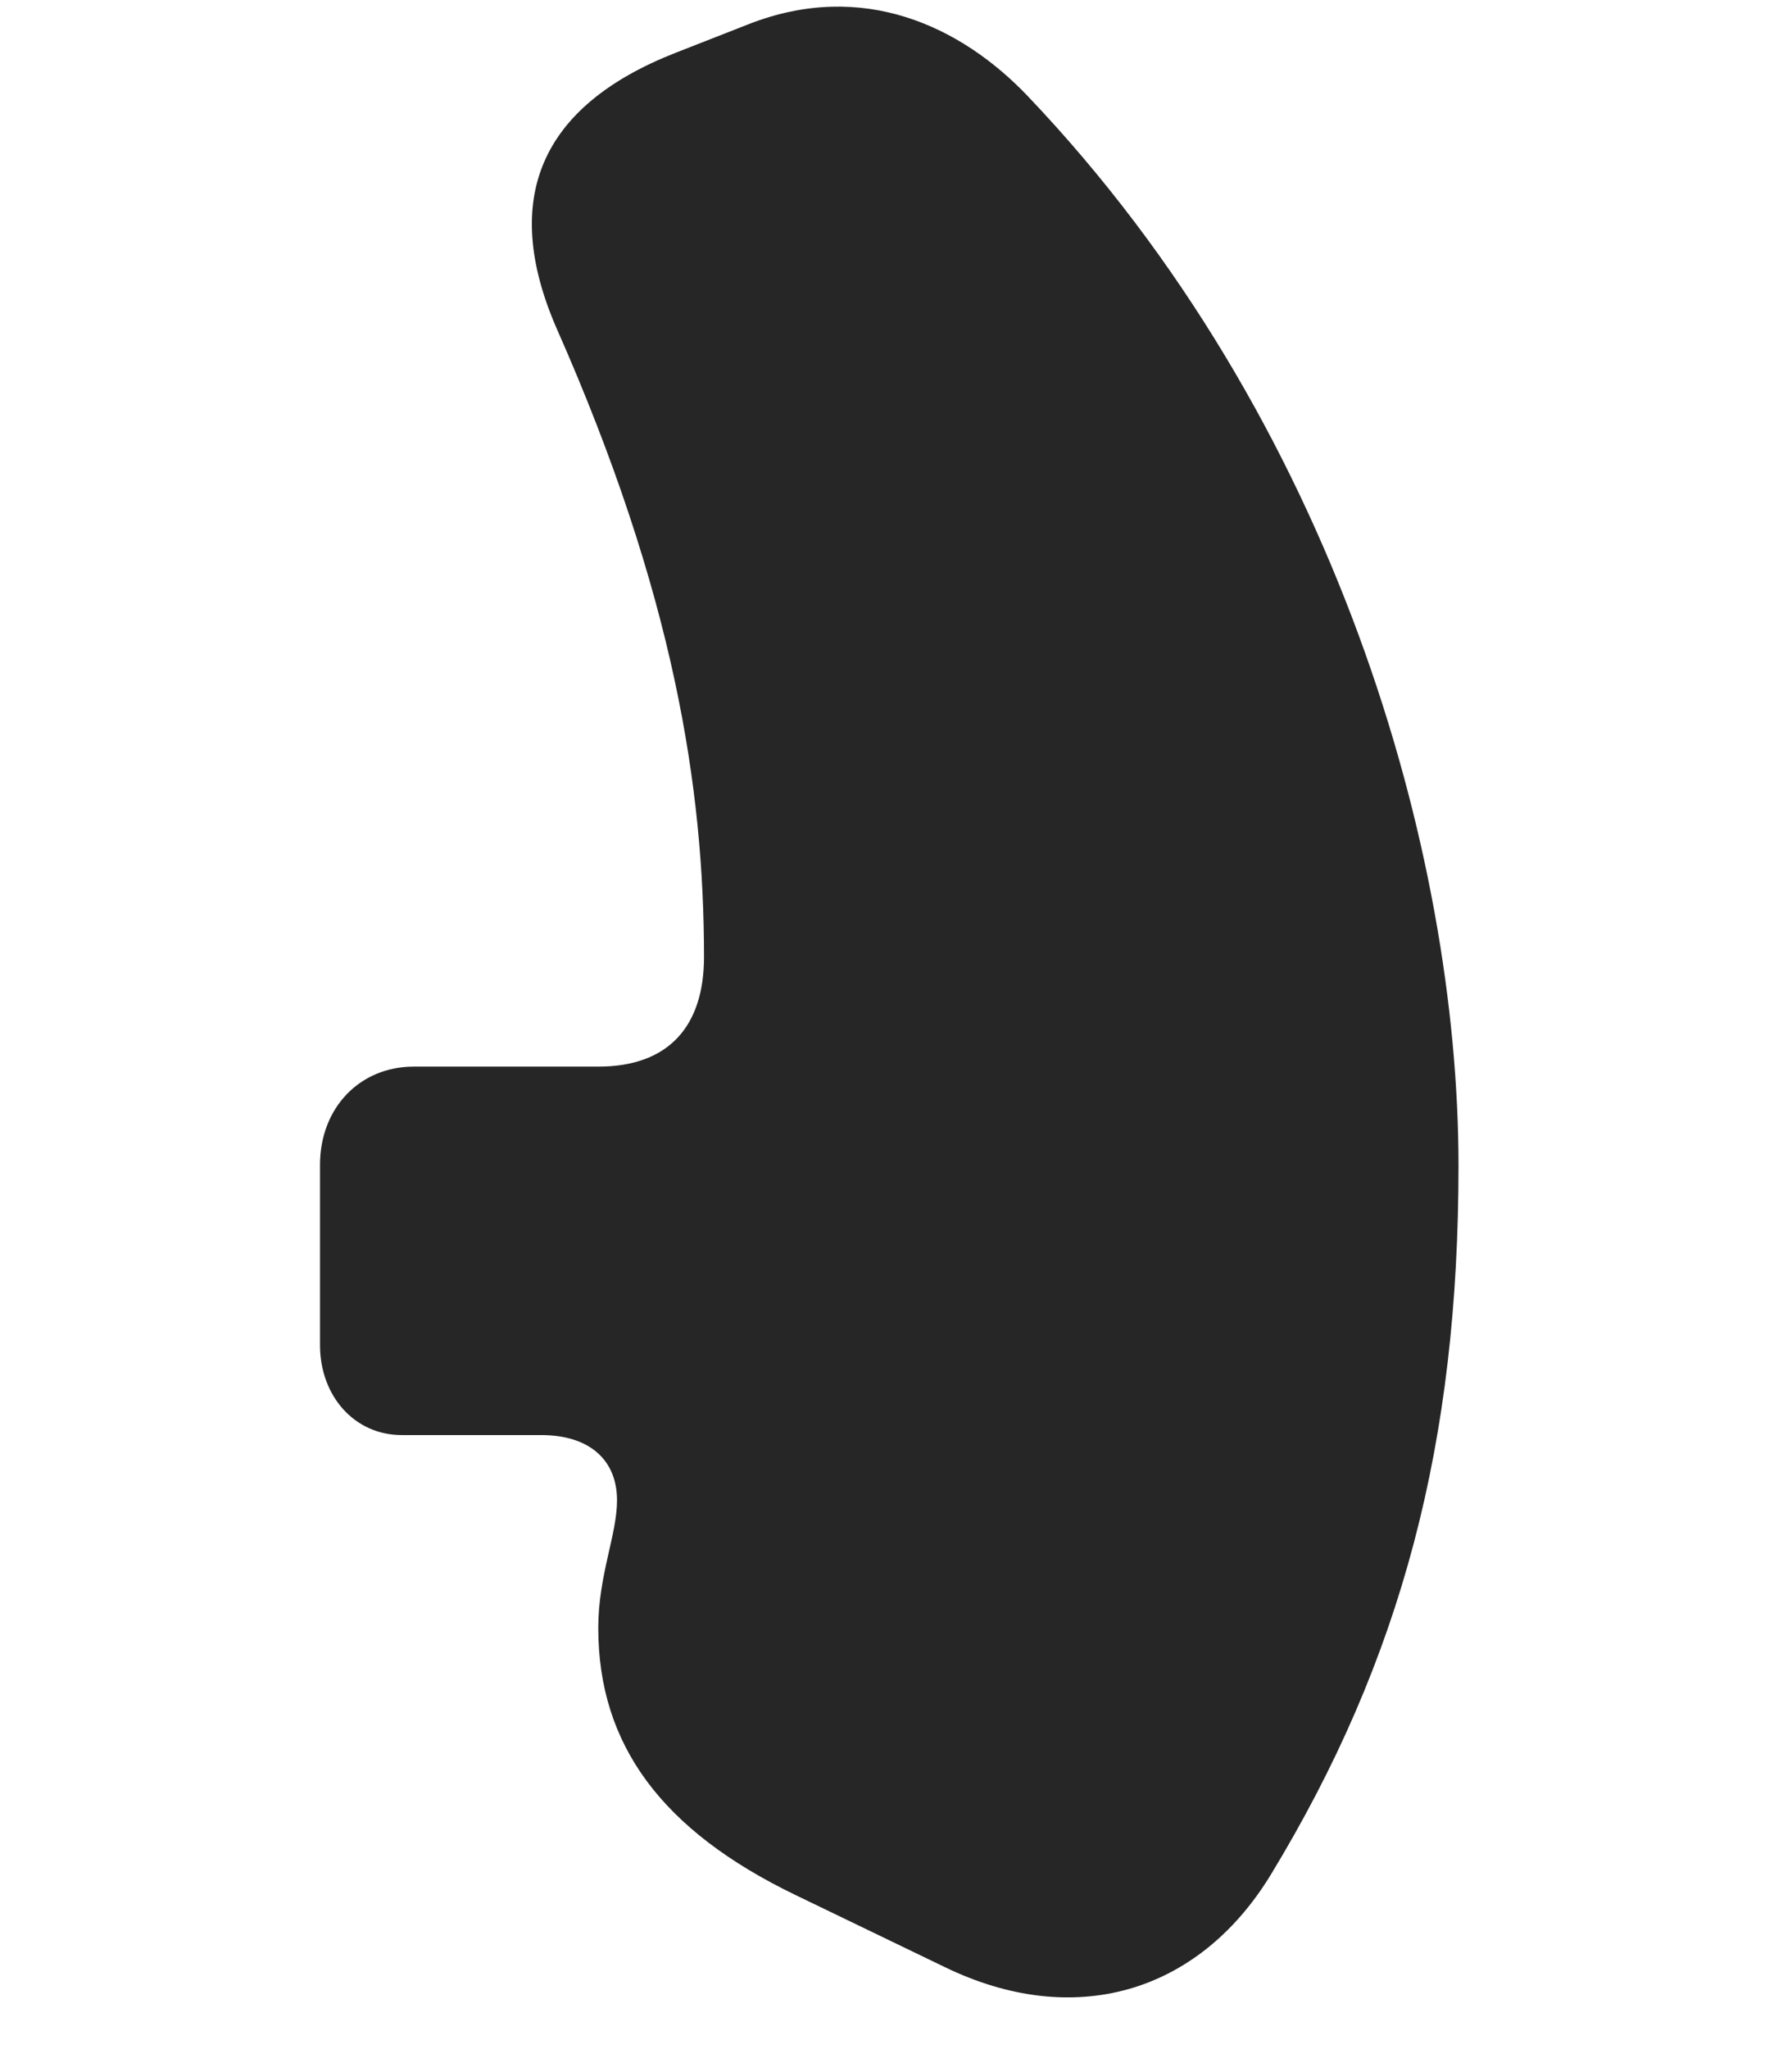 <svg width="28" height="32" viewBox="0 0 28 32" fill="currentColor" xmlns="http://www.w3.org/2000/svg">
<g clip-path="url(#clip0_2207_36790)">
<path d="M22.789 18.204C22.789 13.317 20.867 6.544 16.051 1.493C15.02 0.415 13.484 -0.324 11.691 0.38L10.555 0.825C8.434 1.657 7.824 3.11 8.691 5.114C10.543 9.297 11 12.333 11 14.946C11 16.012 10.461 16.657 9.348 16.657H6.465C5.621 16.657 5 17.301 5 18.192V21.005C5 21.801 5.539 22.411 6.277 22.411H8.457C9.207 22.411 9.641 22.797 9.641 23.43C9.641 23.969 9.348 24.602 9.348 25.422C9.348 27.251 10.344 28.587 12.43 29.594L14.762 30.719C16.766 31.692 18.711 31.141 19.848 29.29C21.91 25.903 22.789 22.516 22.789 18.204Z" fill="currentColor" fill-opacity="0.85"/>
</g>
<defs>
<clipPath id="clip0_2207_36790">
<rect width="17.789" height="31.173" fill="currentColor" transform="translate(5 0.104)"/>
</clipPath>
</defs>
</svg>
